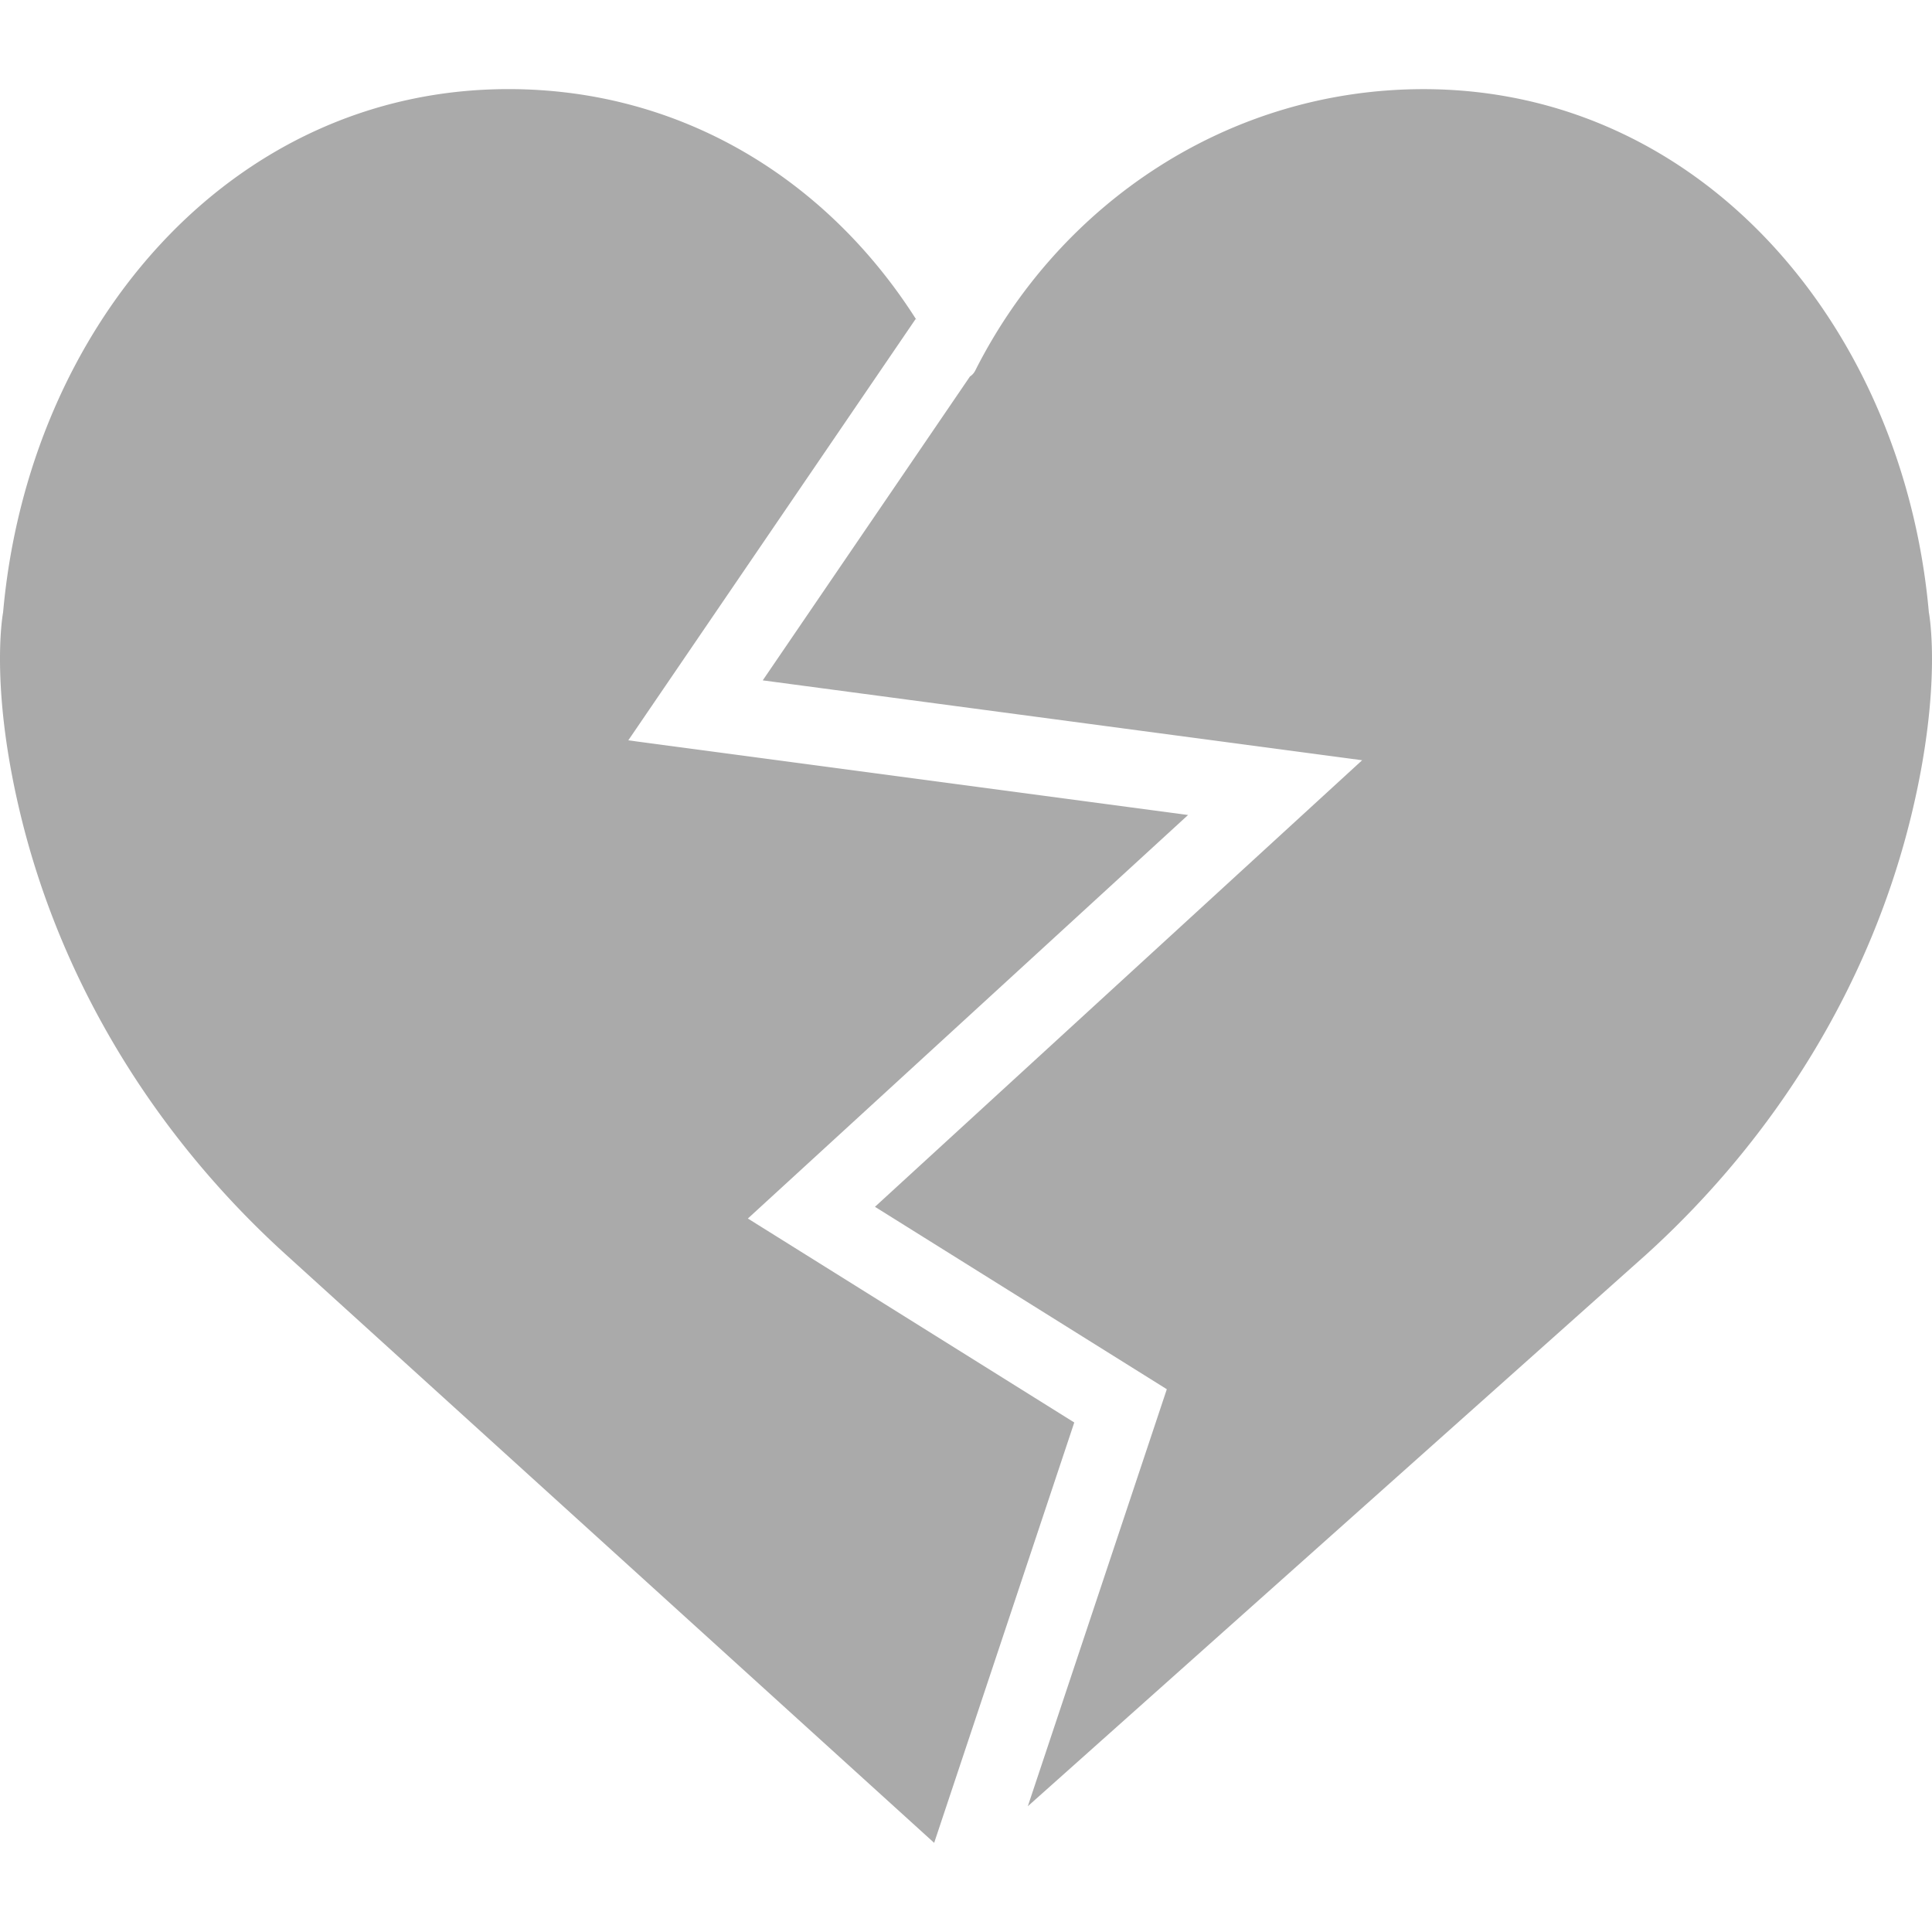 <svg xmlns="http://www.w3.org/2000/svg" viewBox="0 0 50 50"><path fill="#aaa" d="M7.402 32.471C4.049 29.433 1.562 25.45.504 20.968-.273 17.677.08 15.849.08 15.849.734 8.485 5.936 2.306 13.159 2.306c4.51 0 8.271 2.369 10.555 5.966l-.02-.013L16.26 19.16l14.487 1.932-11.392 10.443 8.447 5.279-3.626 10.879L7.402 32.471zM49.496 20.97c-1.058 4.482-3.545 8.464-6.898 11.502L26.6 46.745l3.597-10.792-7.553-4.721 12.608-11.557-15.512-2.067 5.362-7.864a.397.397 0 0 0 .132-.143c2.181-4.334 6.56-7.294 11.606-7.294 7.223 0 12.425 6.179 13.079 13.543.001 0 .354 1.829-.423 5.12z"/></svg>
